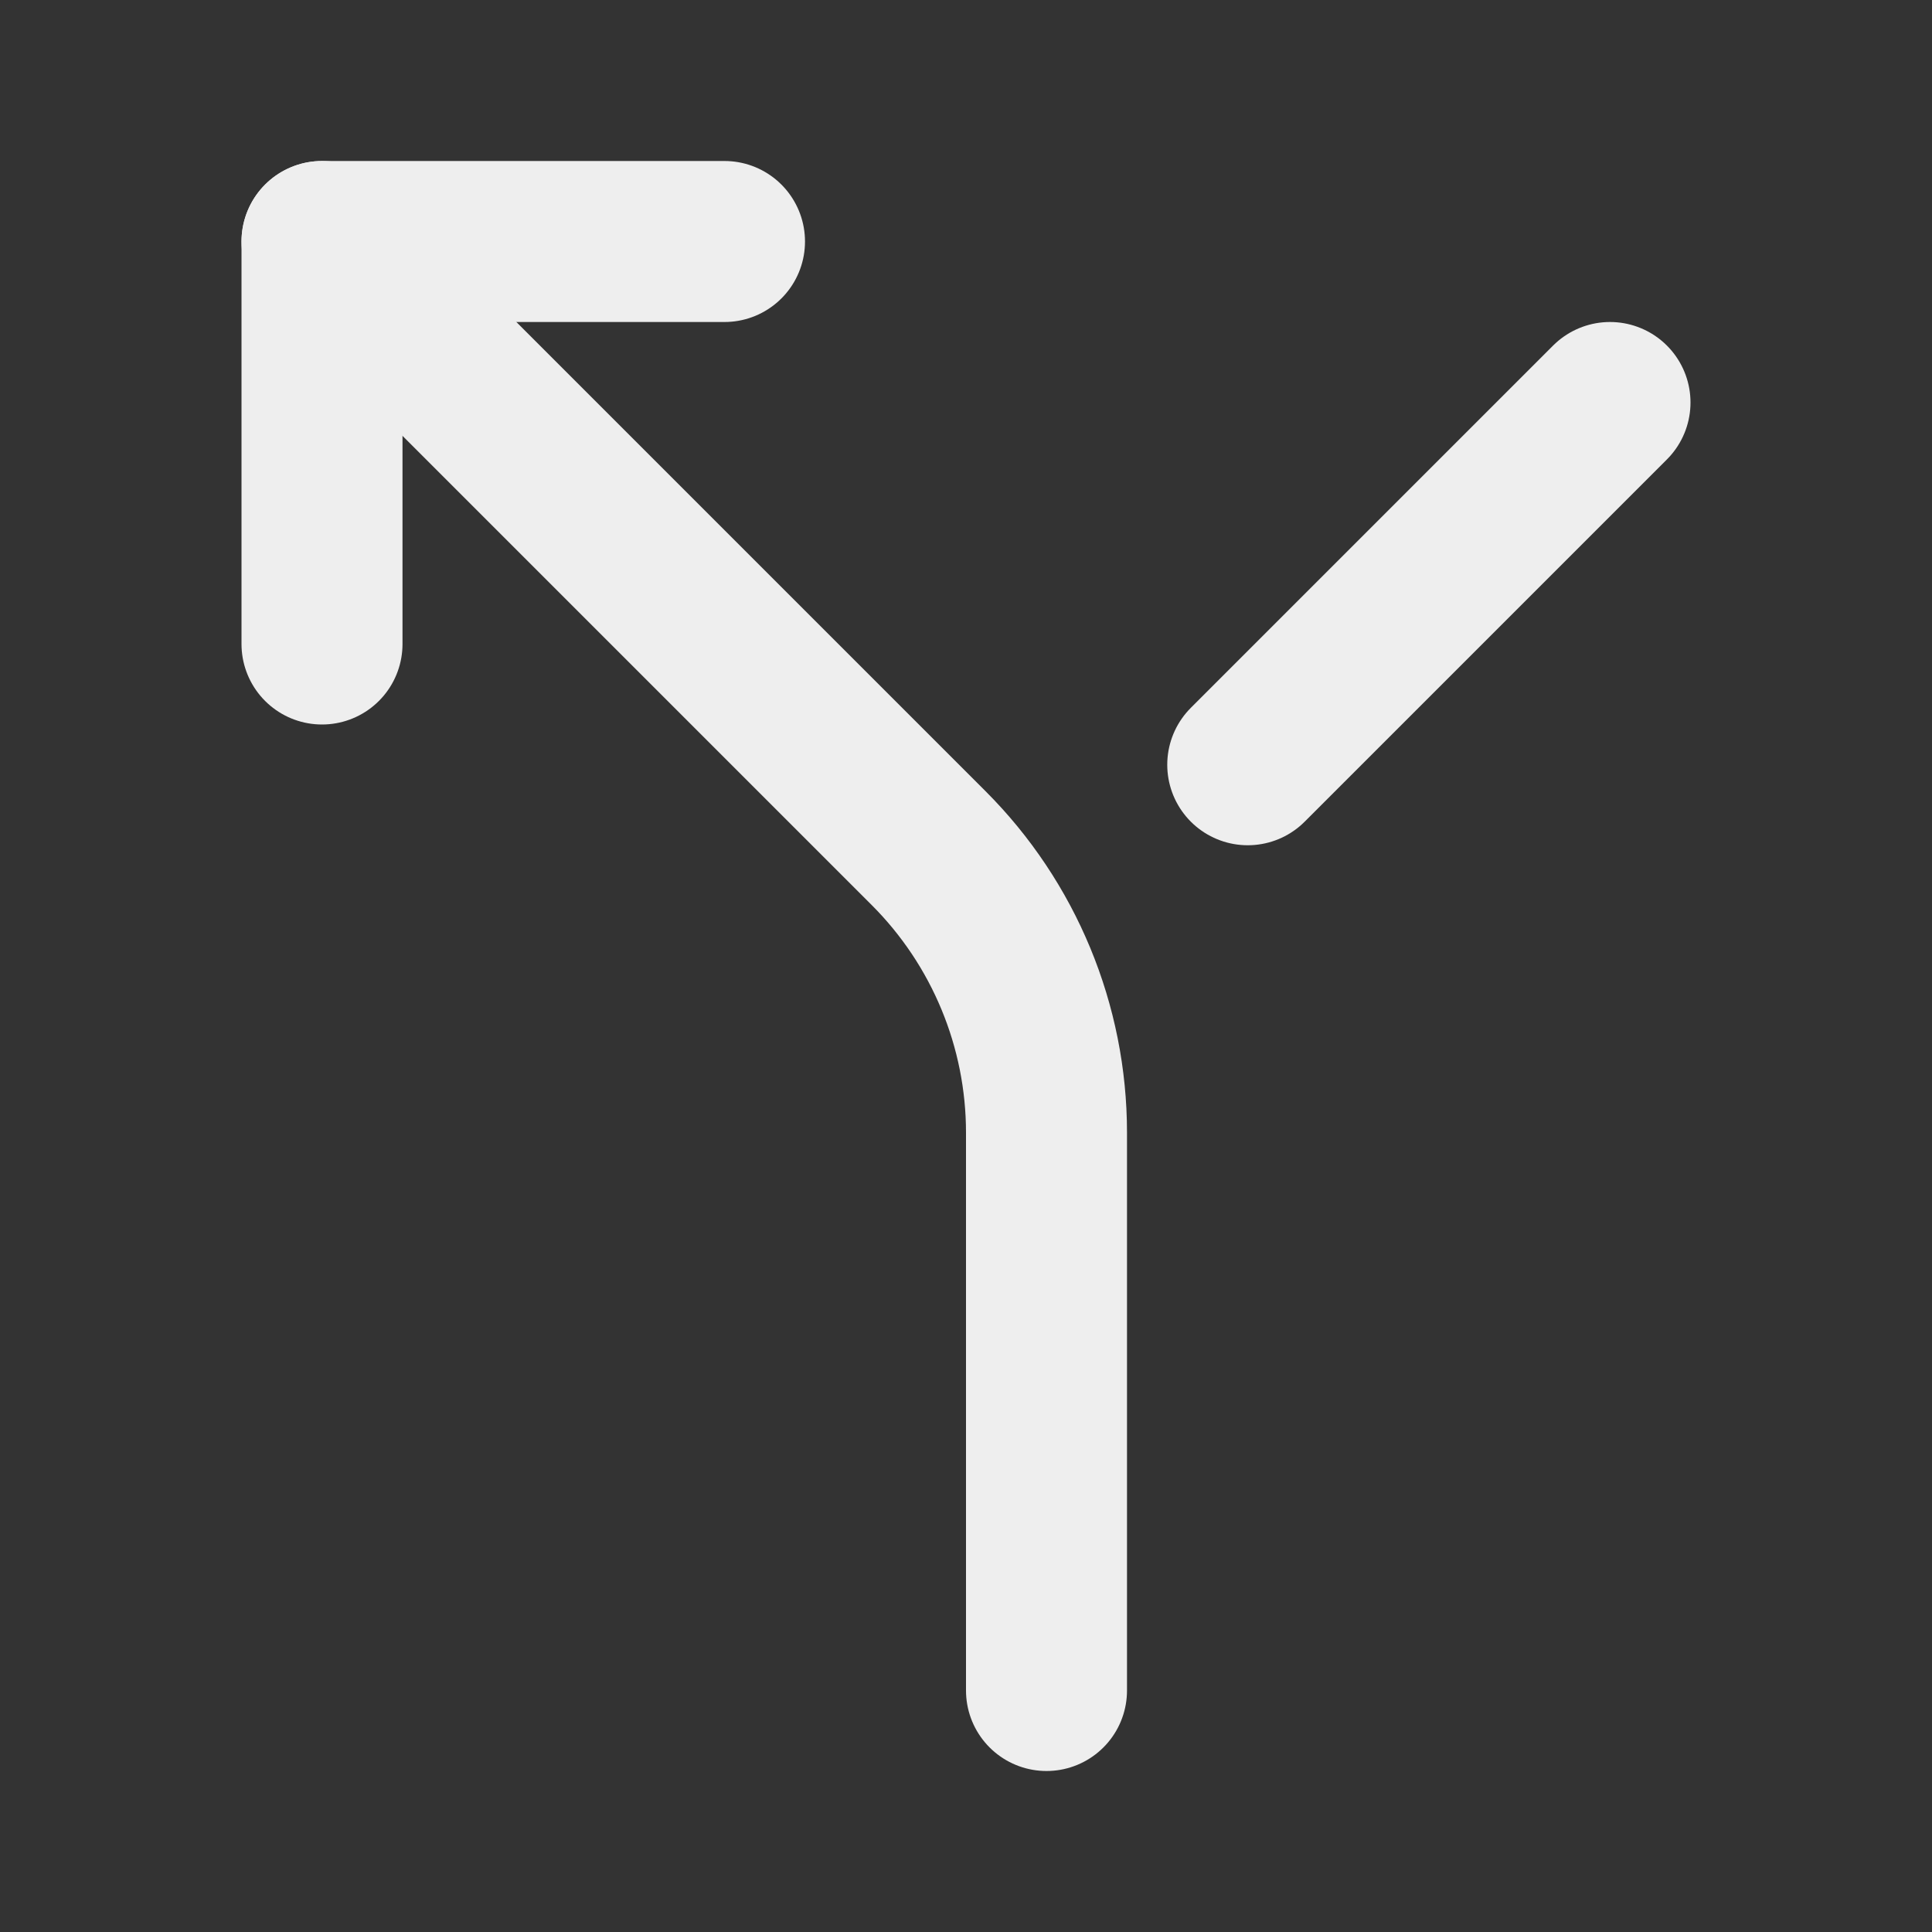 <svg width="24" height="24" viewBox="0 0 24 24" fill="none" xmlns="http://www.w3.org/2000/svg">
<rect x="0" y="0" width="24" height="24" fill="#333333" stroke="none"/>
<g id="arrow-bear-left-2" clip-path="url(#clip0_36_46825)">
<path id="Vector" d="M9 3H4V8" stroke="#EEEEEE" stroke-width="2" stroke-linecap="round" stroke-linejoin="round"/>
<path id="Vector_2" d="M4 3L11.536 10.536C12.473 11.473 13 12.745 13 14.07V21" stroke="#EEEEEE" stroke-width="2" stroke-linecap="round" stroke-linejoin="round"/>
<path id="Vector_3" d="M20 5L15.5 9.5" stroke="#EEEEEE" stroke-width="2" stroke-linecap="round" stroke-linejoin="round"/>
</g>
<defs>
<clipPath id="clip0_36_46825">
<rect width="24" height="24" fill="white"/>
</clipPath>
</defs>
</svg>
